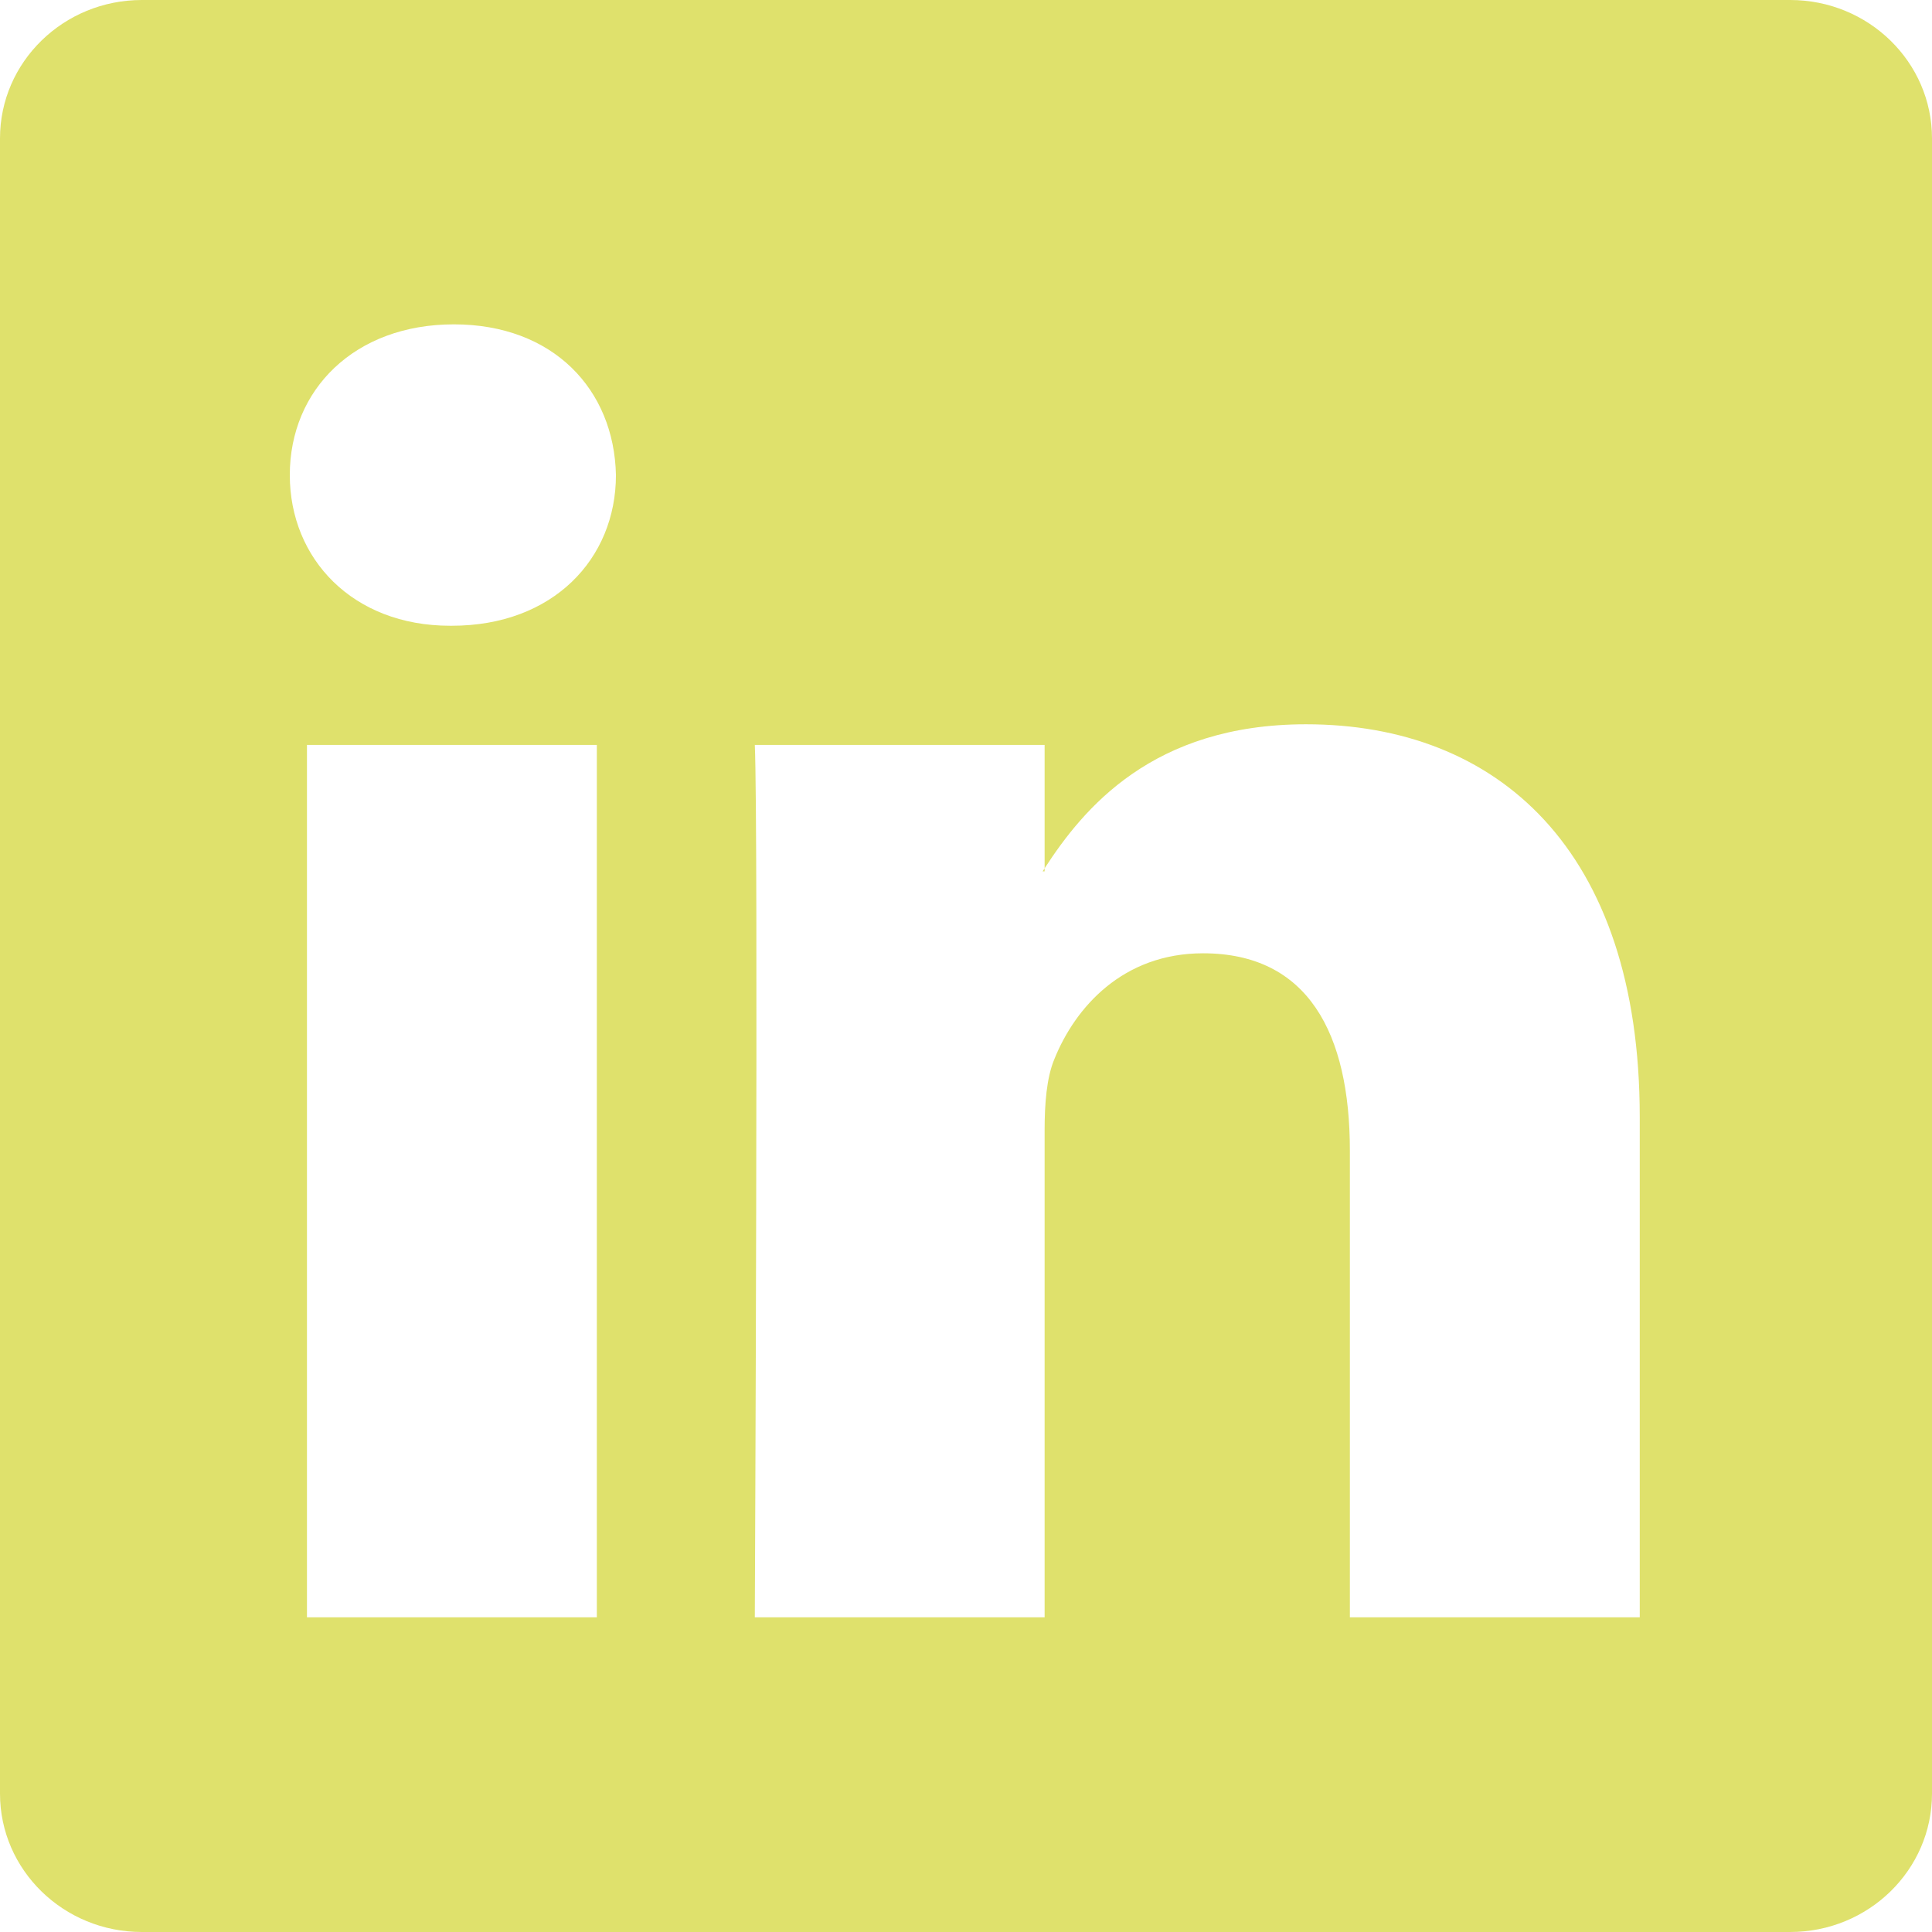 <svg width="26" height="26" viewBox="0 0 26 26" fill="none" xmlns="http://www.w3.org/2000/svg">
<path d="M0 1.862C0 0.834 0.855 0 1.909 0H24.091C25.145 0 26 0.834 26 1.862V24.138C26 25.166 25.145 26 24.091 26H1.909C0.855 26 0 25.166 0 24.138V1.862ZM8.032 21.765V10.025H4.131V21.765H8.032ZM6.082 8.421C7.442 8.421 8.289 7.521 8.289 6.393C8.265 5.241 7.444 4.365 6.108 4.365C4.773 4.365 3.9 5.242 3.9 6.393C3.9 7.521 4.747 8.421 6.056 8.421H6.082ZM14.058 21.765V15.208C14.058 14.857 14.084 14.506 14.188 14.256C14.469 13.556 15.111 12.829 16.19 12.829C17.602 12.829 18.166 13.905 18.166 15.485V21.765H22.067V15.031C22.067 11.424 20.143 9.747 17.576 9.747C15.506 9.747 14.578 10.884 14.058 11.685V11.726H14.032C14.04 11.712 14.049 11.699 14.058 11.685V10.025H10.158C10.207 11.126 10.158 21.765 10.158 21.765H14.058Z" fill="#DFE16C"/>
</svg>
